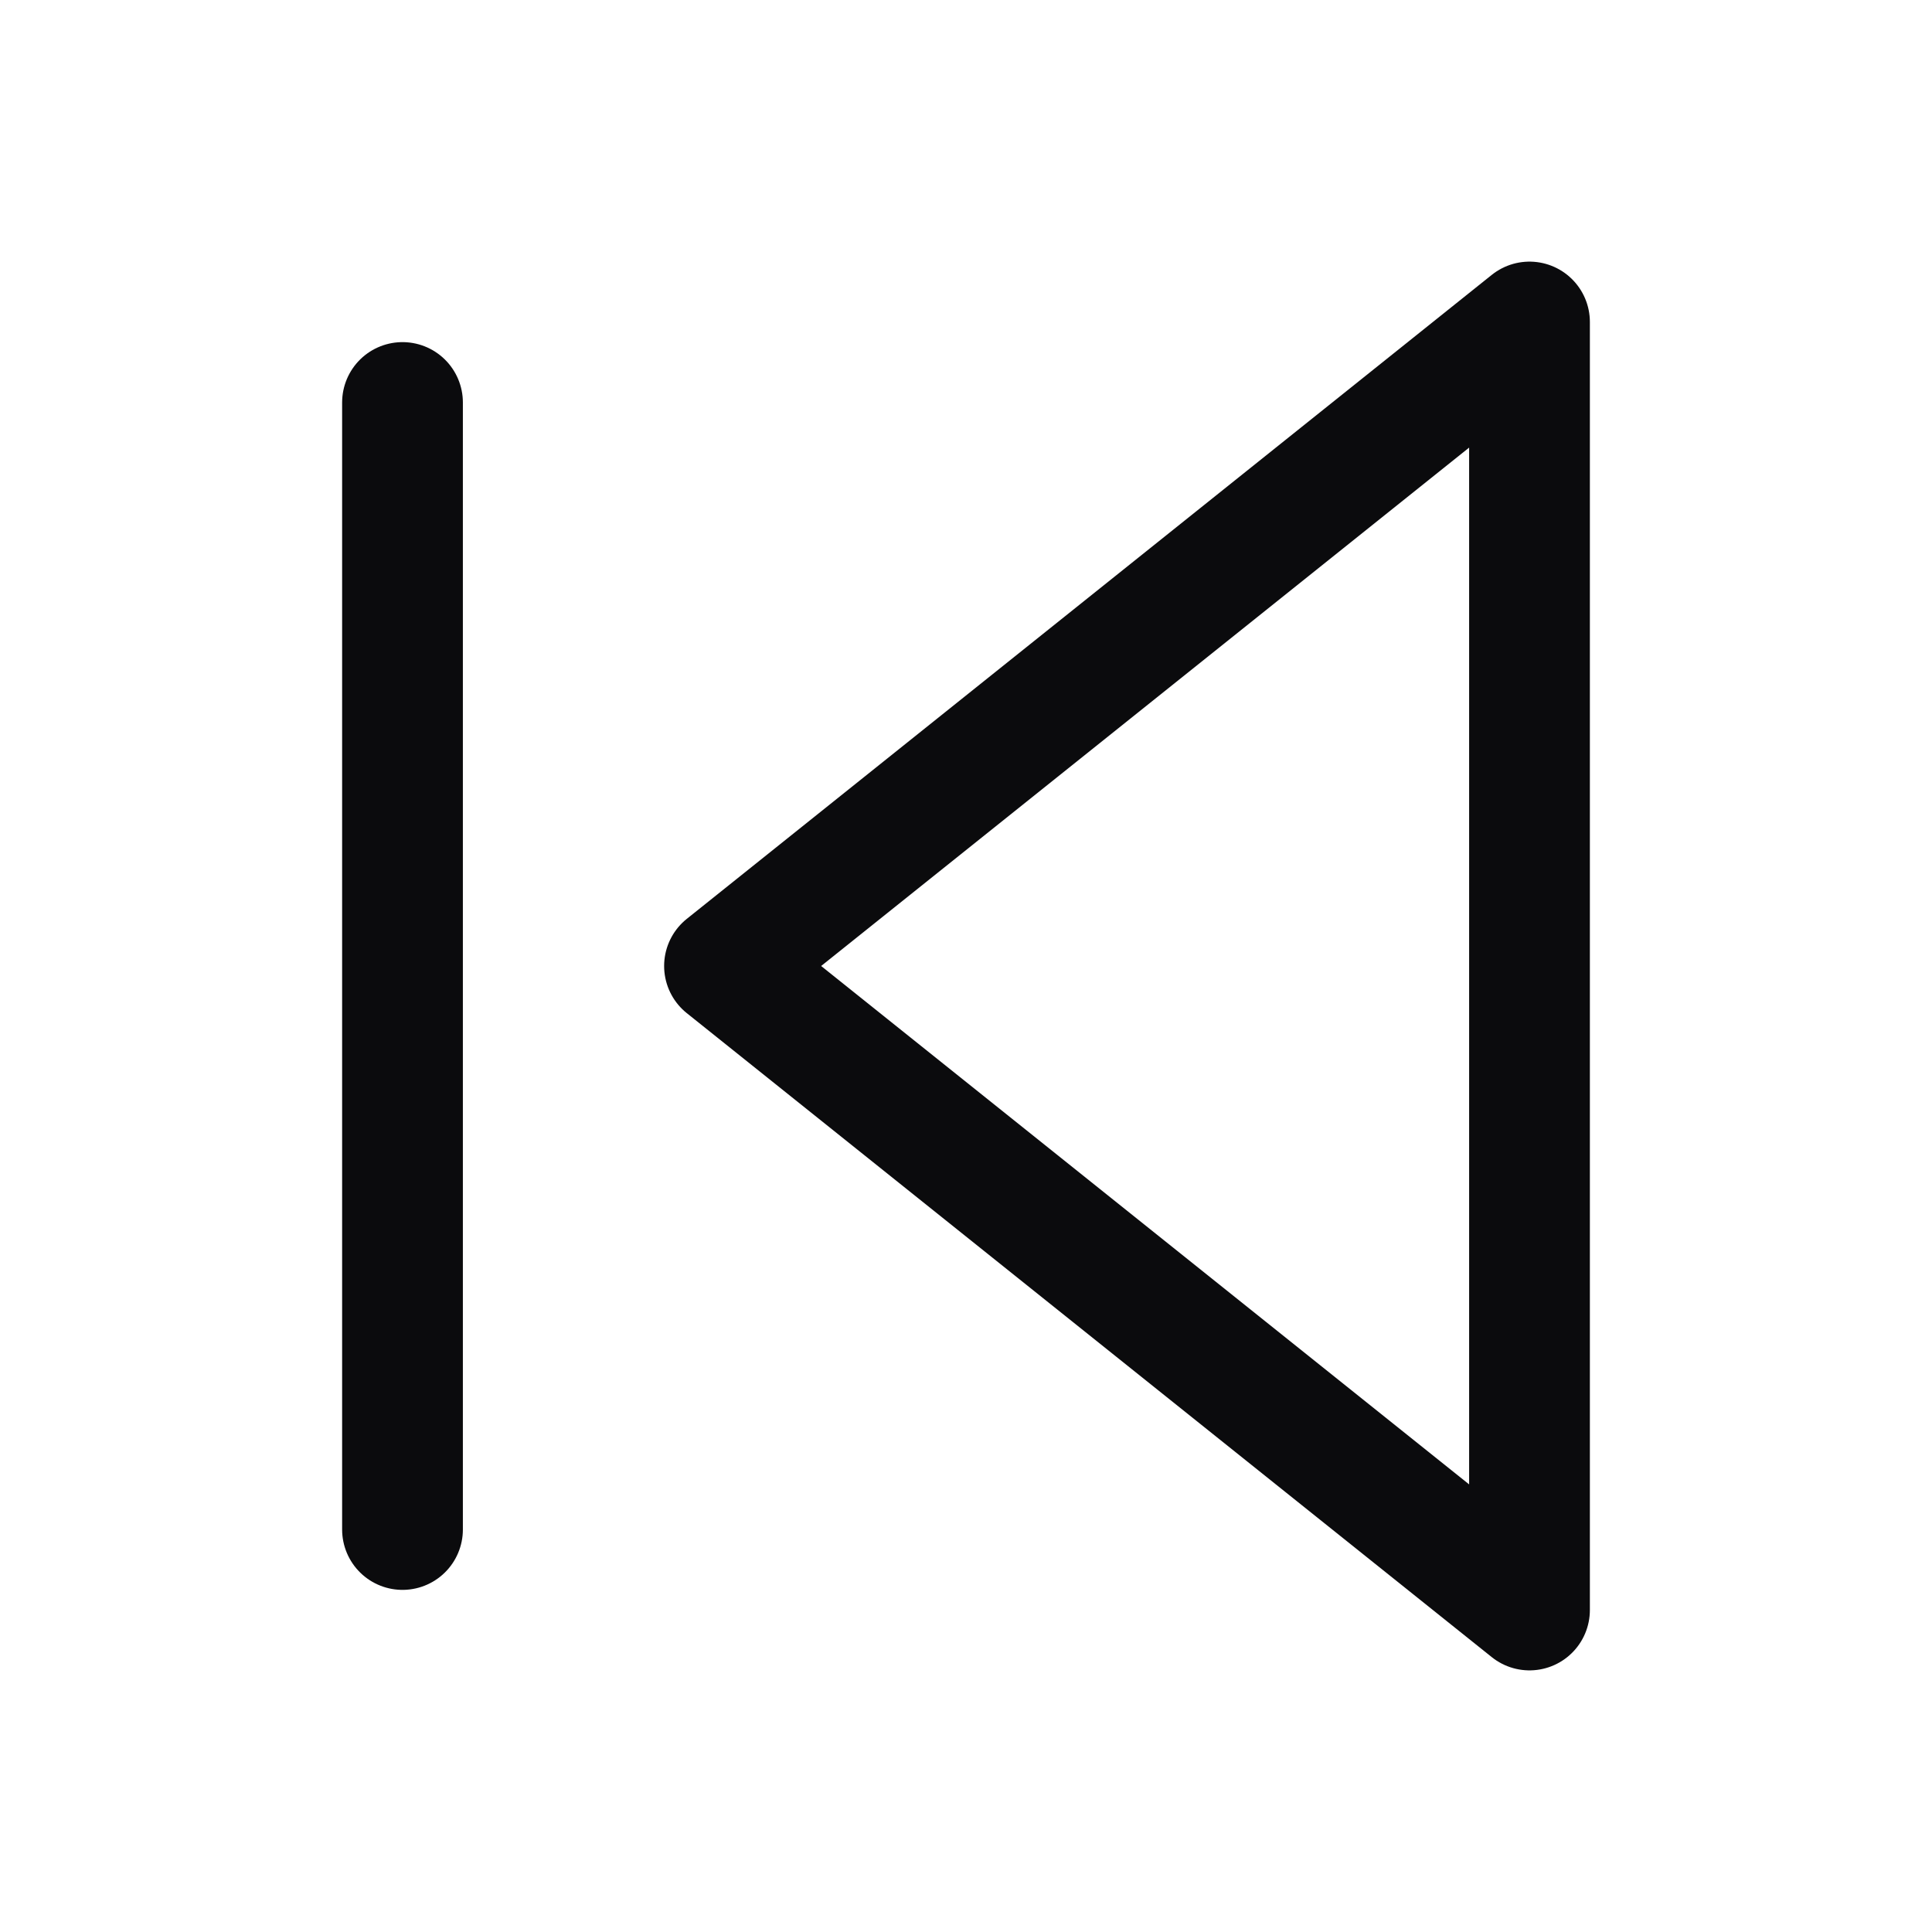 <svg xmlns="http://www.w3.org/2000/svg" width="40" height="40" viewBox="0 0 24 24" fill="none" stroke="#0B0B0D" stroke-width="1.5" stroke-linecap="round" stroke-linejoin="round" class="feather feather-skip-back"><polygon points="19 20 9 12 19 4 19 20"></polygon><line x1="5" y1="19" x2="5" y2="5"></line></svg>